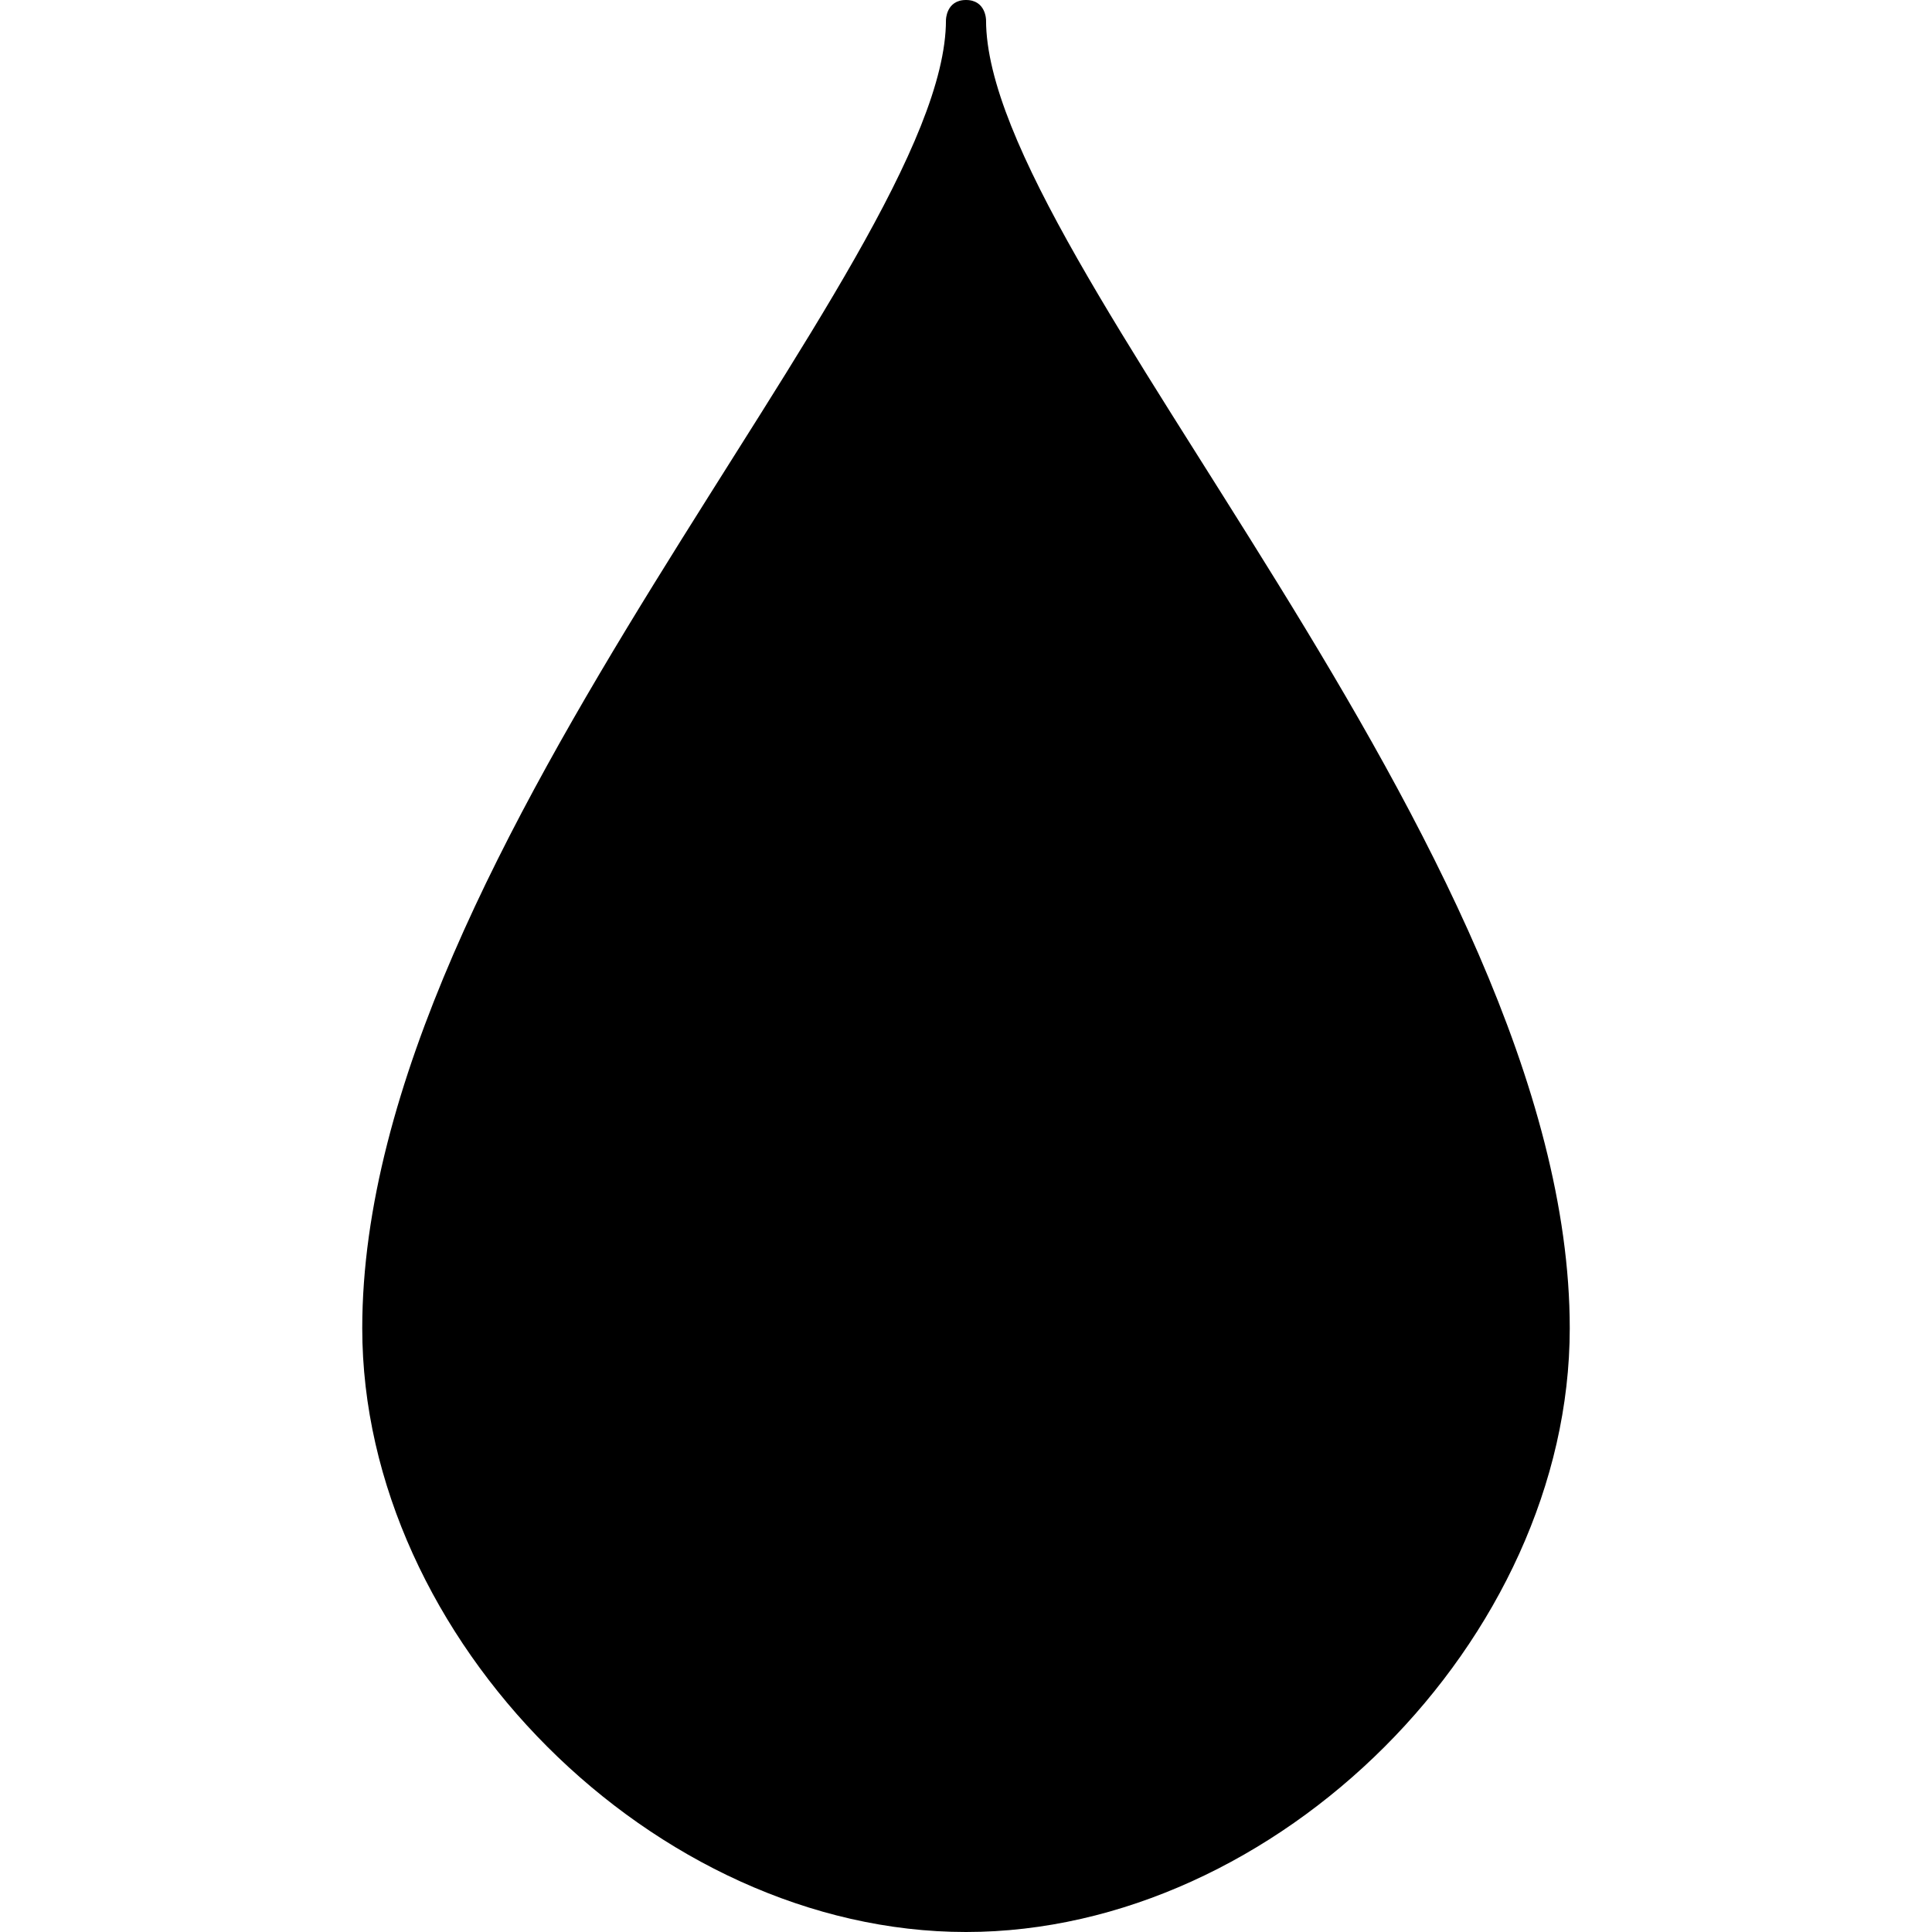 <?xml version="1.0" encoding="utf-8"?>
<!-- Generator: Adobe Illustrator 16.0.4, SVG Export Plug-In . SVG Version: 6.00 Build 0)  -->
<!DOCTYPE svg PUBLIC "-//W3C//DTD SVG 1.1//EN" "http://www.w3.org/Graphics/SVG/1.1/DTD/svg11.dtd">
<svg version="1.1" id="Layer_1" xmlns="http://www.w3.org/2000/svg" xmlns:xlink="http://www.w3.org/1999/xlink" x="0px" y="0px"
	 width="512px" height="512px" viewBox="0 0 512 512" enable-background="new 0 0 512 512" xml:space="preserve">
<path d="M261.312,5.328c0,0,0-5.328-5.312-5.328s-5.312,5.328-5.312,5.328C250.688,69.328,96,224,96,352c0,82.438,77.5,160,160,160
	s160-77.562,160-160C416,224,261.312,69.328,261.312,5.328z"/>
</svg>
